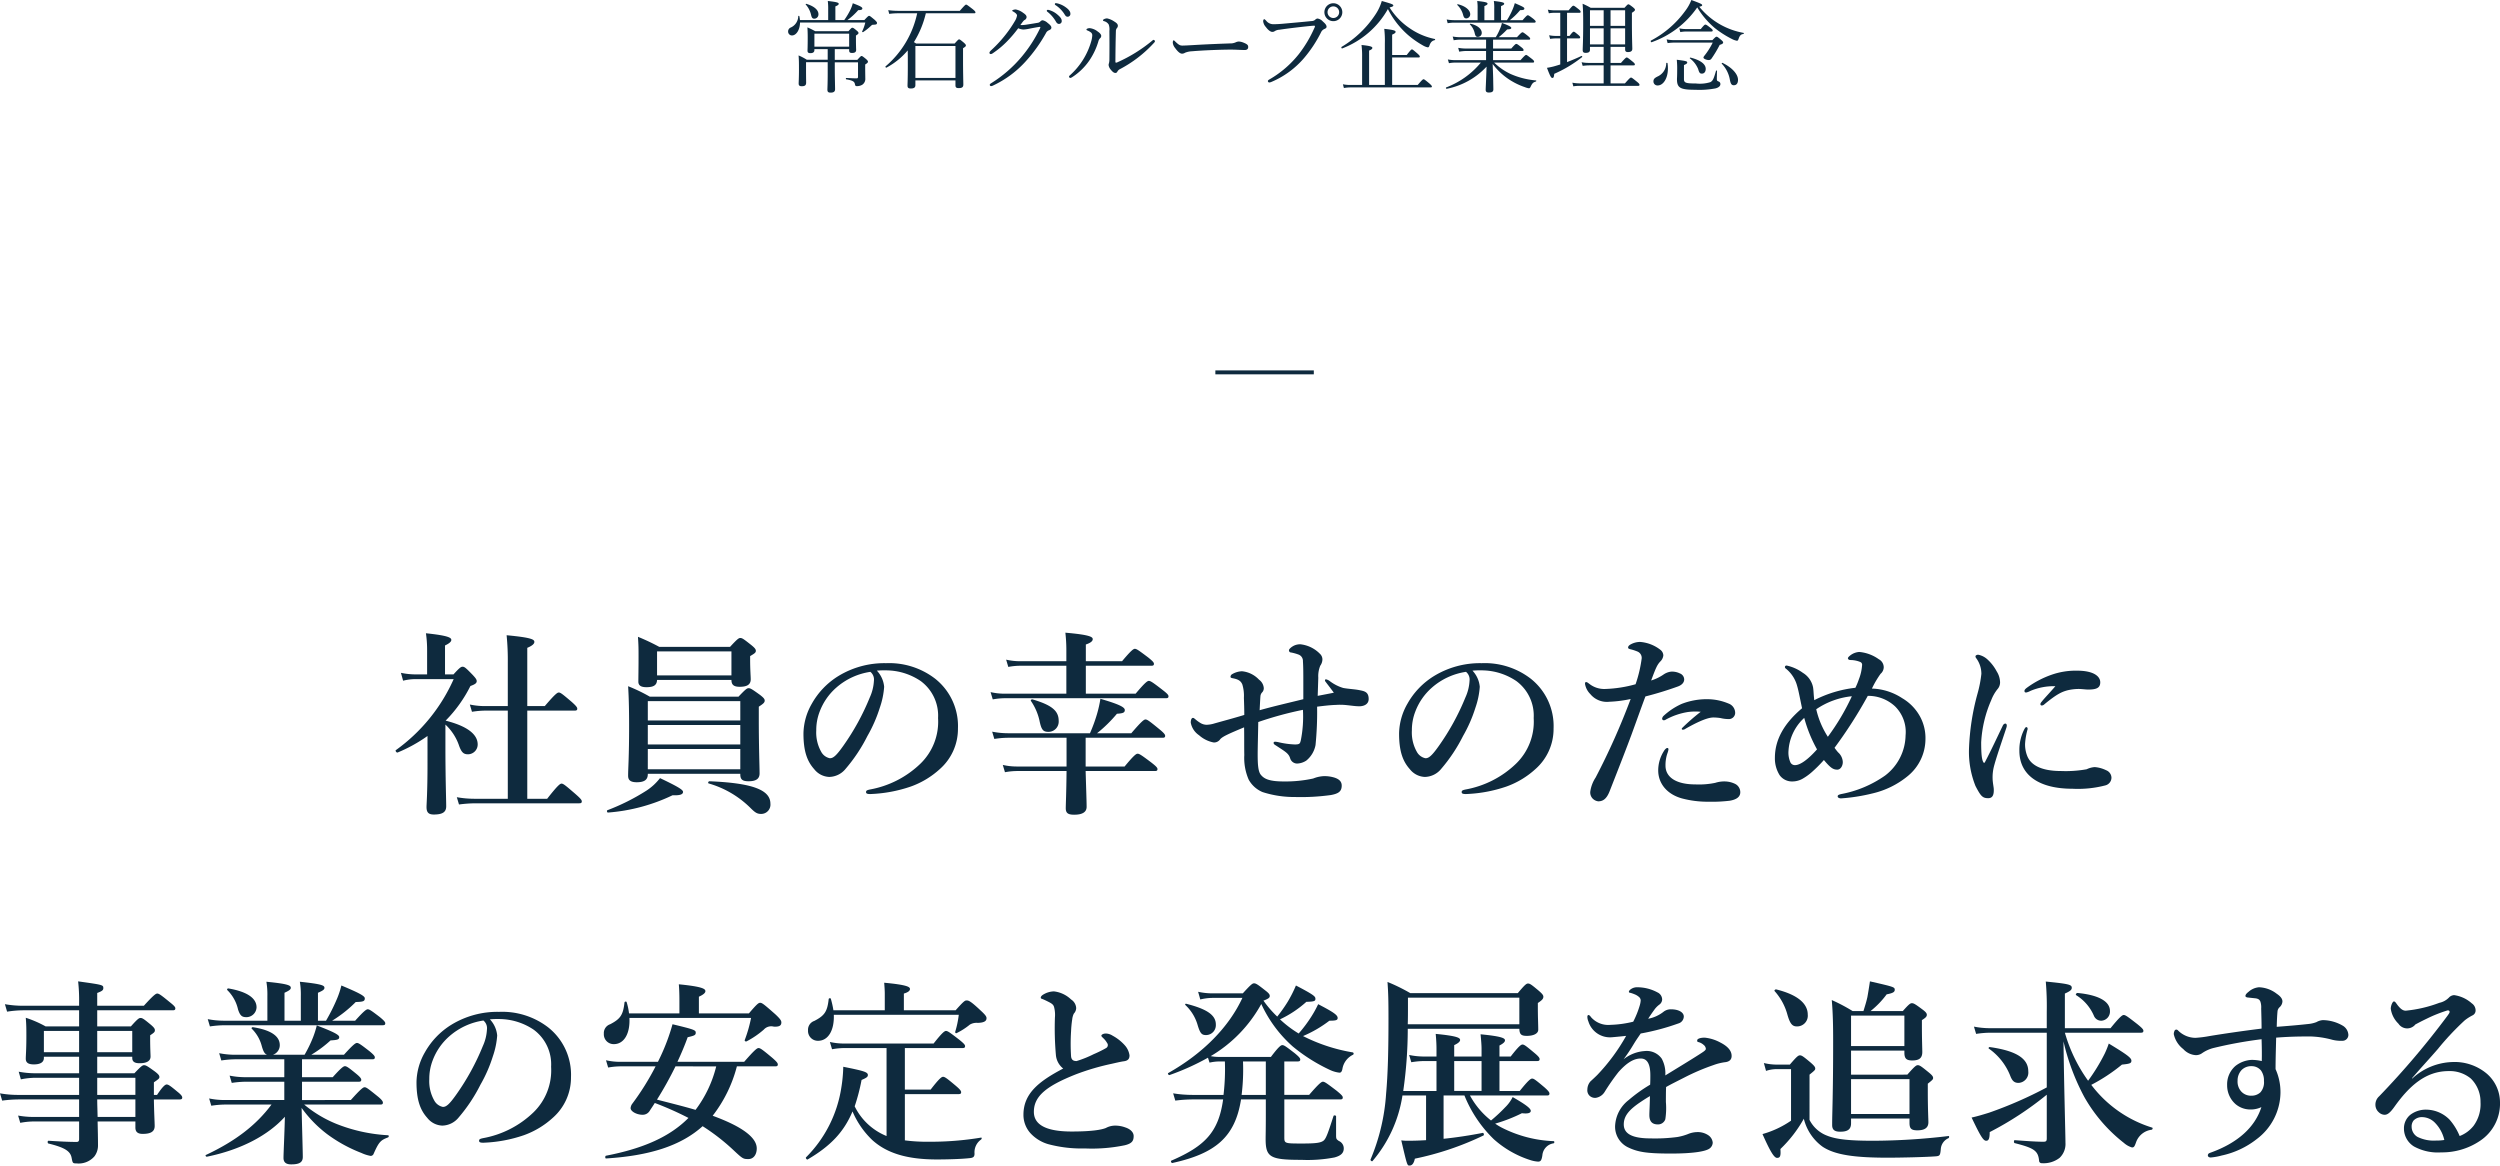 <svg xmlns="http://www.w3.org/2000/svg" viewBox="0 0 406.488 189.514"><defs><style>.cls-1{fill:#0e2a3e;}</style></defs><g id="レイヤー_2" data-name="レイヤー 2"><g id="レイヤー_1-2" data-name="レイヤー 1"><path class="cls-1" d="M130.081,3.666c-.032,1.296-.672,2.097-1.297,2.097a.622.622,0,0,1-.64-.64.686.686,0,0,1,.448-.656A2.058,2.058,0,0,0,129.793,2.625c0-.064.16-.064.176,0a4.763,4.763,0,0,1,.096.64h4.594V1.553a10.259,10.259,0,0,0-.064-1.393c1.585.176,1.777.288,1.777.464,0,.128-.112.24-.544.416v2.225h1.441a12.204,12.204,0,0,0,.944-1.553,6.093,6.093,0,0,0,.448-1.184c1.201.448,1.553.64,1.553.848,0,.192-.192.272-.672.272a10.262,10.262,0,0,1-1.761,1.617h2.753c.592-.624.672-.688.784-.688s.192.064.912.656c.304.304.368.384.368.496,0,.224-.16.288-.576.288-.224,0-.272.064-.464.24a8.739,8.739,0,0,1-1.216.96c-.064.048-.192-.032-.16-.112a6.835,6.835,0,0,0,.512-1.44Zm5.65,6.066h3.665c.512-.561.592-.625.688-.625.112,0,.208.064.736.496.24.224.304.32.304.433,0,.112-.08.224-.448.448v.544c0,.784.016,1.28.016,1.697a1.134,1.134,0,0,1-.496,1.056,1.65,1.65,0,0,1-.896.224c-.176,0-.24-.064-.288-.288-.064-.4-.256-.624-1.409-.816-.096-.016-.096-.224,0-.224.752.032,1.217.064,1.665.064.176,0,.24-.064.24-.256v-2.353h-3.777v.785c0,1.648.048,3.137.048,3.585,0,.416-.256.56-.736.56-.384,0-.512-.144-.512-.48,0-.224.048-1.088.048-2.625V10.116h-3.521v1.217c0,1.28.016,1.777.016,2.113,0,.416-.208.576-.704.576-.384,0-.512-.144-.512-.432,0-.272.048-.928.048-2.193,0-1.072,0-1.681-.064-2.385a8.653,8.653,0,0,1,1.344.704H134.579V7.987h-2.161v.144c0,.352-.224.512-.656.512-.352,0-.464-.144-.464-.4,0-.224.032-.592.032-2.145,0-.704-.016-1.056-.048-1.648a13.342,13.342,0,0,1,1.265.624h5.41c.448-.512.528-.56.624-.56.128,0,.224.048.704.448.24.208.304.304.304.4,0,.112-.08.208-.416.416v.512c0,1.185.032,1.681.032,1.825,0,.352-.224.496-.656.496-.384,0-.48-.128-.48-.448V7.987h-2.337Zm-3.874-7.395a3.803,3.803,0,0,0-.848-1.601c-.048-.048.032-.128.096-.112,1.329.4,1.969,1.024,1.969,1.681a.69.69,0,0,1-.656.736C132.082,3.041,131.97,2.865,131.858,2.337Zm6.211,3.137h-5.65V7.587h5.65Z"/><path class="cls-1" d="M148.839,13.846c0,.384-.24.544-.736.544-.4,0-.544-.128-.544-.464,0-.336.048-1.008.048-3.233,0-1.089,0-1.841-.016-2.497a11.735,11.735,0,0,1-3.457,2.801c-.096.048-.224-.144-.144-.208a15.541,15.541,0,0,0,5.138-8.627h-3.169a10.313,10.313,0,0,0-1.376.096l-.16-.608a11.013,11.013,0,0,0,1.537.112H156.058C156.874.832,156.986.752,157.082.752c.112,0,.224.08,1.056.721.4.32.464.448.464.544s-.048.144-.208.144h-7.859a15.623,15.623,0,0,1-1.937,4.69,3.116,3.116,0,0,1,.352.224h6.275c.544-.608.624-.672.72-.672.112,0,.208.064.784.544.256.24.32.336.32.432,0,.144-.08.224-.464.464v1.504c0,2.673.048,4.001.048,4.402,0,.416-.208.576-.752.576-.4,0-.528-.128-.528-.464v-.784h-6.515Zm6.515-6.371h-6.515v5.202h6.515Z"/><path class="cls-1" d="M163.7,6.771a14.517,14.517,0,0,1-2.305,1.905.538.538,0,0,1-.304.112.198.198,0,0,1-.208-.224c0-.112.144-.272.368-.48a20.342,20.342,0,0,0,2.305-2.513A18.995,18.995,0,0,0,164.996,3.457a2.549,2.549,0,0,0,.368-.928c0-.176-.16-.384-.576-.624-.112-.064-.208-.096-.208-.176s.288-.192.576-.192a2.963,2.963,0,0,1,1.217.56c.384.256.544.448.544.688a.553.553,0,0,1-.32.464c-.16.096-.24.208-.688.816a.907.907,0,0,0,.208.016,6.084,6.084,0,0,0,.912-.096c.72-.112,1.217-.192,1.761-.288a.696.696,0,0,0,.368-.208.522.522,0,0,1,.368-.192,1.679,1.679,0,0,1,.816.432c.368.288.608.512.608.768,0,.208-.16.32-.368.416a.895.895,0,0,0-.512.464,24.623,24.623,0,0,1-3.233,4.53,16.692,16.692,0,0,1-5.41,4.018.777.777,0,0,1-.304.08.222.222,0,0,1-.192-.208c0-.096.064-.16.208-.256a20.769,20.769,0,0,0,4.962-4.29,22.24,22.24,0,0,0,3.025-4.69.491.491,0,0,0,.032-.128.073.073,0,0,0-.08-.064c-.24.016-1.12.176-1.745.304a5.735,5.735,0,0,1-.944.128,2.341,2.341,0,0,1-.832-.208A20.058,20.058,0,0,1,163.7,6.771Zm6.931-5.122a3.602,3.602,0,0,1,1.393.8c.384.336.608.625.608.96a.446.446,0,0,1-.448.48q-.312,0-.528-.433a5.549,5.549,0,0,0-1.344-1.537.247.247,0,0,1-.112-.16.165.165,0,0,1,.176-.16A.907.907,0,0,1,170.631,1.648ZM172.023.576a3.779,3.779,0,0,1,1.281.624c.384.272.736.641.736,1.009a.455.455,0,0,1-.432.512c-.208,0-.336-.08-.512-.384A4.885,4.885,0,0,0,171.623.832.192.192,0,0,1,171.511.672a.16.16,0,0,1,.16-.16A2.067,2.067,0,0,1,172.023.576Z"/><path class="cls-1" d="M177.389,5.282a2.208,2.208,0,0,0-.608-.336c-.08-.032-.128-.08-.128-.144,0-.128.288-.224.528-.224a2.517,2.517,0,0,1,1.297.544c.336.224.576.48.576.72a.523.523,0,0,1-.208.4,1.161,1.161,0,0,0-.272.544,11.185,11.185,0,0,1-1.489,3.105,9.865,9.865,0,0,1-2.785,2.673.721.721,0,0,1-.288.112.238.238,0,0,1-.192-.208c0-.08.032-.128.16-.24a11.665,11.665,0,0,0,3.441-5.49,4.082,4.082,0,0,0,.176-.977A.587.587,0,0,0,177.389,5.282Zm3.745-1.809c.4.24.624.432.624.72a.574.574,0,0,1-.176.4.826.826,0,0,0-.144.496c-.048,1.665-.064,3.105-.08,4.914,0,.128.048.192.08.192a.714.714,0,0,0,.272-.08,24.398,24.398,0,0,0,5.602-3.473c.112-.096.176-.16.272-.16a.274.274,0,0,1,.208.224.382.382,0,0,1-.112.208,20.175,20.175,0,0,1-5.666,4.37.912.912,0,0,0-.32.336c-.096.176-.176.24-.336.24-.224,0-.432-.144-.72-.497a1.425,1.425,0,0,1-.384-.784.888.888,0,0,1,.048-.272,2.21,2.21,0,0,0,.08-.608c.016-1.457.016-3.057,0-4.674a2.338,2.338,0,0,0-.112-1.041,1.253,1.253,0,0,0-.768-.544c-.096-.032-.16-.064-.16-.144,0-.16.4-.304.672-.304A3.2,3.2,0,0,1,181.135,3.473Z"/><path class="cls-1" d="M192.179,8.724c-.32,0-.704-.353-1.12-.929a1.63,1.63,0,0,1-.368-.832c0-.208.032-.4.144-.4.08,0,.144.08.256.192.56.544.784.656,1.152.656.336,0,.944-.032,2.033-.096,2.177-.128,4.338-.208,5.698-.256a2.088,2.088,0,0,0,.976-.192,1.193,1.193,0,0,1,.496-.112,2.134,2.134,0,0,1,.656.144c.752.288.848.464.848.752,0,.32-.208.48-.56.48-.608,0-1.473-.064-2.257-.064-1.425,0-4.258.096-6.355.272a3.359,3.359,0,0,0-1.104.24A.831.831,0,0,1,192.179,8.724Z"/><path class="cls-1" d="M206.153,13.189c0-.112.096-.192.272-.288a16.8,16.8,0,0,0,4.754-4.098A19.993,19.993,0,0,0,213.677,4.626a.917.917,0,0,0,.128-.368c0-.064-.064-.08-.16-.08-.08,0-.272.016-.64.048-1.585.16-3.729.416-4.978.608a1.57,1.57,0,0,0-.752.224.645.645,0,0,1-.416.128c-.256,0-.656-.272-1.041-.8a1.642,1.642,0,0,1-.432-.913c0-.272.112-.352.176-.352.08,0,.192.128.32.256a1.459,1.459,0,0,0,1.152.56c.384,0,.784-.016,1.393-.064,1.617-.144,3.249-.288,4.818-.448a.95.95,0,0,0,.576-.192.692.692,0,0,1,.384-.224,1.451,1.451,0,0,1,.88.48c.384.336.608.592.608.864,0,.192-.176.288-.368.368a1.062,1.062,0,0,0-.528.528,20.734,20.734,0,0,1-2.753,4.178,14.298,14.298,0,0,1-5.314,3.89,1.058,1.058,0,0,1-.352.096A.241.241,0,0,1,206.153,13.189Zm12.101-11.204A1.457,1.457,0,1,1,216.798.528,1.462,1.462,0,0,1,218.254,1.985Zm-2.401,0a.944.944,0,1,0,.944-.945A.936.936,0,0,0,215.853,1.985Z"/><path class="cls-1" d="M229.234,4.61a10.942,10.942,0,0,0,4.066,1.729c.08.016.048.176-.032.192-.464.112-.688.384-.864.929-.064.176-.144.24-.256.24a2.391,2.391,0,0,1-.656-.24,14.932,14.932,0,0,1-2.689-1.889,14.14,14.14,0,0,1-3.137-4.098,14.458,14.458,0,0,1-7.427,6.402c-.112.048-.192-.208-.096-.256a16.992,16.992,0,0,0,5.522-5.298A7.896,7.896,0,0,0,224.672.16c1.649.464,1.873.56,1.873.736,0,.128-.128.192-.608.32A11.345,11.345,0,0,0,229.234,4.61Zm1.281,9.204c.736-.864.848-.928.944-.928.112,0,.208.064.96.688.32.288.4.4.4.496,0,.096-.064.144-.208.144h-12.981a6.627,6.627,0,0,0-1.12.096l-.16-.608a5.965,5.965,0,0,0,1.265.112h1.857V9.3a14.274,14.274,0,0,0-.096-1.985c1.585.16,1.761.304,1.761.48,0,.128-.112.256-.528.432v5.586h2.561V7.091a17.378,17.378,0,0,0-.096-2.401c1.649.176,1.841.304,1.841.496,0,.144-.128.256-.56.448v3.313h2.369c.64-.832.752-.912.848-.912.112,0,.208.08.896.672.304.272.384.384.384.48,0,.112-.048.16-.208.16h-4.29v4.466Z"/><path class="cls-1" d="M242.94,10.18a9.835,9.835,0,0,0,2.689,1.856,12.833,12.833,0,0,0,4.114,1.041c.08,0,.064.144-.016.176-.448.144-.576.256-.88.896-.064.128-.144.208-.256.208a3.016,3.016,0,0,1-.672-.192,11.164,11.164,0,0,1-2.945-1.521,10.702,10.702,0,0,1-2.273-2.241c.032.896.064,1.616.08,2.321.016.912.032,1.568.032,1.792,0,.384-.208.528-.752.528-.352,0-.496-.144-.496-.448,0-.24.032-.768.064-1.648.032-.672.048-1.393.08-2.113a12.006,12.006,0,0,1-6.467,3.601c-.112.032-.192-.176-.096-.224a13.503,13.503,0,0,0,5.634-4.033H236.665a5.41,5.41,0,0,0-1.072.096L235.417,9.668a6.735,6.735,0,0,0,1.217.112h4.994V8.291h-3.297a7.649,7.649,0,0,0-1.072.112l-.16-.625a6.868,6.868,0,0,0,1.217.112h3.313V6.451h-4.162a5.615,5.615,0,0,0-1.104.096l-.16-.608a7.082,7.082,0,0,0,1.233.112h5.762A8.674,8.674,0,0,0,243.9,4.674a4.288,4.288,0,0,0,.304-.944c1.072.4,1.521.624,1.521.8,0,.16-.112.224-.672.256a12.319,12.319,0,0,1-1.376,1.265h2.977c.672-.736.8-.8.896-.8s.224.064.88.592c.304.256.368.352.368.448,0,.112-.048.16-.208.16h-5.826V7.891h2.961c.608-.688.72-.752.816-.752.112,0,.224.064.848.561.272.208.336.336.336.432,0,.112-.048.16-.208.16h-4.754V9.78h4.466c.688-.768.816-.848.912-.848.096,0,.208.08.912.624.304.24.384.352.384.464,0,.112-.064.16-.208.16Zm2.081-6.899a11.25,11.25,0,0,0,.912-1.729A7.664,7.664,0,0,0,246.301.512c1.217.528,1.553.688,1.553.864,0,.208-.144.272-.688.272a10.595,10.595,0,0,1-1.681,1.633h2.081c.64-.736.752-.8.848-.8.112,0,.224.064.896.576.304.256.384.352.384.464,0,.096-.064.16-.208.16H236.537a6.091,6.091,0,0,0-1.152.096l-.16-.608a7.562,7.562,0,0,0,1.281.112h3.745V1.424A7.355,7.355,0,0,0,240.186.16c1.505.16,1.681.272,1.681.448,0,.112-.096.208-.512.384V3.281h1.601V1.424a7.369,7.369,0,0,0-.064-1.264c1.505.176,1.681.272,1.681.448,0,.112-.08.208-.512.384V3.281Zm-7.107-.784a3.449,3.449,0,0,0-.96-1.681c-.048-.048.016-.144.08-.128,1.233.288,2.017.96,2.017,1.633a.668.668,0,0,1-.624.672C238.154,2.993,238.026,2.865,237.914,2.497Zm1.873,2.929a2.952,2.952,0,0,0-.784-1.457c-.048-.048.032-.128.096-.112,1.12.256,1.825.833,1.825,1.473a.64.64,0,0,1-.64.672C240.01,6.002,239.898,5.874,239.786,5.426Z"/><path class="cls-1" d="M254.794,10.1c.816-.32,1.617-.656,2.321-.993.08-.048.208.112.128.176a20.489,20.489,0,0,1-4.53,2.721c-.048.528-.112.672-.304.672-.192,0-.352-.24-.88-1.648a10.927,10.927,0,0,0,1.089-.224c.352-.096.704-.208,1.072-.32V6.242h-.704a7.775,7.775,0,0,0-.944.08l-.16-.592a5.46,5.46,0,0,0,1.088.112h.72V2.081h-.88a5.35,5.35,0,0,0-.976.08l-.16-.592a5.498,5.498,0,0,0,1.105.112h2.273c.56-.688.672-.752.768-.752.112,0,.224.064.848.56.256.208.336.32.336.432,0,.096-.048.16-.208.16h-2.001V5.842h.4c.464-.608.592-.688.688-.688s.208.08.752.528c.208.176.288.288.288.384,0,.128-.048.176-.208.176h-1.921ZM258.523,8.083c0,.368-.224.512-.704.512-.352,0-.48-.128-.48-.464,0-.384.08-1.521.08-4.338,0-1.537-.016-2.081-.096-3.186a12.65,12.65,0,0,1,1.312.656h5.506c.448-.496.528-.56.624-.56.112,0,.208.064.752.48.256.224.32.304.32.4,0,.144-.096.24-.496.496V3.585c0,2.609.064,3.954.064,4.354,0,.352-.224.528-.704.528-.336,0-.464-.128-.464-.448v-.4h-2.369V10.228h1.697c.72-.816.832-.88.928-.88.112,0,.224.064.944.656.32.256.384.368.384.464,0,.112-.048.16-.208.16h-3.745v2.929h2.337c.768-.864.88-.944.992-.944s.224.08.976.688c.336.272.4.384.4.48,0,.112-.048.176-.208.176h-9.46a6.47,6.47,0,0,0-1.089.08l-.16-.592a6.609,6.609,0,0,0,1.217.112h3.874v-2.929h-2.353a8.487,8.487,0,0,0-1.057.08l-.176-.592a5.487,5.487,0,0,0,1.2.112h2.385V7.619h-2.225Zm0-6.418V4.209h2.225V1.665Zm2.225,5.554V4.61h-2.225V7.219Zm3.489-5.554h-2.369V4.209h2.369Zm0,2.945h-2.369V7.219h2.369Z"/><path class="cls-1" d="M279.678,3.969A12.06,12.06,0,0,0,283.488,5.346c.08.016.064.16-.016.176-.416.064-.592.224-.8.833-.064.192-.144.272-.256.272a2.835,2.835,0,0,1-.848-.304,15.821,15.821,0,0,1-2.785-1.792A13.42,13.42,0,0,1,275.965,1.2a15.134,15.134,0,0,1-7.427,5.667c-.112.032-.192-.224-.096-.272a16.154,16.154,0,0,0,5.554-4.802A7.128,7.128,0,0,0,275.005,0c1.473.544,1.761.672,1.761.848,0,.112-.144.192-.48.24A12.007,12.007,0,0,0,279.678,3.969ZM268.842,13.237c0-.368.16-.544.672-.8a2.381,2.381,0,0,0,1.409-2.161c.016-.08.192-.08.208,0a5.584,5.584,0,0,1,.064.849c0,1.617-.752,2.769-1.665,2.769A.648.648,0,0,1,268.842,13.237Zm9.588-6.707c.464-.496.576-.56.672-.56.112,0,.224.064.768.528.256.224.304.32.304.416,0,.144-.128.256-.56.384a18.162,18.162,0,0,1-1.329,2.225.516.516,0,0,1-.448.24c-.368,0-.864-.208-.864-.4a.601.601,0,0,1,.144-.288,11.42,11.42,0,0,0,1.361-2.145H272.444a7.583,7.583,0,0,0-1.297.08l-.16-.608a6.633,6.633,0,0,0,1.425.128ZM273.804,12.853c0,.592.24.72,1.937.72a5.804,5.804,0,0,0,2.337-.208c.432-.208.576-.592.944-1.873.016-.064.16-.016.16.048-.016.416-.032.96-.032,1.249,0,.304.016.352.336.48a.426.426,0,0,1,.24.417c0,.304-.288.56-.8.688a14.06,14.06,0,0,1-3.281.224c-2.433,0-2.977-.304-2.977-1.712,0-.224.032-.48.032-1.441a14.333,14.333,0,0,0-.064-1.729c1.553.192,1.697.256,1.697.448,0,.128-.08.224-.528.416Zm-.752-8.243a4.863,4.863,0,0,0,1.152.112h2.337c.528-.656.64-.72.752-.72.112,0,.24.064.848.544.256.208.336.304.336.416,0,.096-.048.16-.208.16h-4.05a5.93,5.93,0,0,0-1.008.096Zm3.057,6.61a4.112,4.112,0,0,0-1.344-1.729c-.048-.032.032-.144.096-.128,1.713.432,2.481,1.104,2.481,1.841,0,.464-.24.768-.624.768C276.413,11.973,276.285,11.845,276.109,11.22Zm5.154,1.713a4.977,4.977,0,0,0-1.312-2.577c-.048-.064.064-.16.128-.128,1.569.768,2.513,1.841,2.513,2.753,0,.512-.208.88-.688.88C281.551,13.861,281.391,13.637,281.263,12.933Z"/><path class="cls-1" d="M213.619,60.865H197.613v-.64h16.006Z"/><path class="cls-1" d="M69.51,119.669a24.603,24.603,0,0,1-4.864,2.688c-.16.064-.416-.288-.288-.384a28.385,28.385,0,0,0,9.407-11.551H67.558a8.262,8.262,0,0,0-2.016.256l-.352-1.28a11.523,11.523,0,0,0,2.368.256h1.888v-3.904a18.484,18.484,0,0,0-.192-2.784c3.712.384,4.128.736,4.128,1.088,0,.288-.352.576-1.024.896v4.704h1.376c.96-1.056,1.216-1.248,1.472-1.248.32,0,.544.192,1.632,1.312.48.512.672.768.672,1.024,0,.32-.224.512-1.024.8a21.848,21.848,0,0,1-4.032,5.632c3.424.864,5.216,2.176,5.216,3.872a1.598,1.598,0,0,1-1.568,1.6c-.736,0-1.056-.32-1.44-1.344a8.338,8.338,0,0,0-2.24-3.488v3.648c0,4.928.128,8.639.128,9.631,0,.896-.512,1.344-2.016,1.344-.864,0-1.184-.352-1.184-1.216,0-.512.16-2.368.16-7.04ZM85.733,129.877h3.232c1.728-2.208,2.112-2.464,2.336-2.464.288,0,.608.256,2.272,1.696.768.672,1.024.96,1.024,1.184,0,.224-.096.32-.416.32H77.286a21.553,21.553,0,0,0-2.656.192l-.352-1.184a16.366,16.366,0,0,0,2.848.256h5.44V115.542H78.885a14.296,14.296,0,0,0-2.144.192l-.352-1.184a11.522,11.522,0,0,0,2.368.256h3.808v-6.975a40.76,40.76,0,0,0-.192-4.544c4.128.384,4.512.704,4.512,1.088q0,.48-1.152.96v9.471h2.848c1.664-1.952,2.048-2.208,2.272-2.208.288,0,.608.256,2.112,1.536.64.576.896.864.896,1.088,0,.224-.096.32-.416.32H85.733Z"/><path class="cls-1" d="M109.362,129.301a29.351,29.351,0,0,1-10.495,2.816c-.16.032-.256-.32-.096-.384a34.717,34.717,0,0,0,6.368-3.2,8.981,8.981,0,0,0,2.176-2.016c2.88,1.376,3.744,1.888,3.744,2.24S110.706,129.365,109.362,129.301Zm-4.032-3.424c0,.896-.544,1.312-1.792,1.312-.992,0-1.408-.32-1.408-1.056,0-1.28.16-2.976.16-8.159,0-2.016-.032-4.352-.16-6.399a27.21,27.21,0,0,1,3.52,1.696h14.431c1.12-1.184,1.376-1.376,1.632-1.376.32,0,.608.192,1.856,1.088.576.448.768.672.768.928,0,.32-.224.512-.96.992V116.918c0,4.511.128,7.807.128,8.831,0,.864-.544,1.28-1.792,1.28-.992,0-1.344-.288-1.344-1.12V125.813H105.331Zm1.504-15.327c-.032.896-.608,1.184-1.728,1.184-.736,0-1.312-.192-1.312-.896,0-.64.032-2.016.032-3.936,0-1.408,0-1.952-.096-3.36a34.812,34.812,0,0,1,3.456,1.632h11.519c1.152-1.248,1.408-1.44,1.664-1.44.32,0,.576.192,1.792,1.152.544.448.736.672.736.928,0,.288-.16.416-.928.864v.608c0,1.536.096,2.72.096,3.167,0,.864-.608,1.216-1.792,1.216-.96,0-1.344-.32-1.344-1.12Zm13.535,3.456H105.331v3.136h15.039Zm-15.039,7.04h15.039v-3.168H105.331Zm0,4.032h15.039v-3.296H105.331Zm13.599-19.167h-12.095v3.904h12.095Zm4.832,26.43c-.64,0-.96-.192-1.76-.992a15.858,15.858,0,0,0-6.783-3.968c-.16-.064-.032-.352.128-.352,7.104.288,9.919,1.44,9.919,3.648A1.509,1.509,0,0,1,123.761,132.341Z"/><path class="cls-1" d="M143.759,111.67a13.042,13.042,0,0,1-.704,3.392,22.982,22.982,0,0,1-2.016,4.607,26.295,26.295,0,0,1-3.552,5.344,3.514,3.514,0,0,1-2.656,1.312,3.247,3.247,0,0,1-2.432-1.248c-1.152-1.28-1.76-2.912-1.76-5.824a9.99,9.99,0,0,1,1.376-4.863,12.37,12.37,0,0,1,4.32-4.48,14.338,14.338,0,0,1,7.744-2.08,12.247,12.247,0,0,1,7.935,2.496,9.809,9.809,0,0,1,3.744,8.127,8.693,8.693,0,0,1-2.944,6.591,13.963,13.963,0,0,1-4.736,2.848,22.772,22.772,0,0,1-6.559,1.216c-.48,0-.704-.064-.704-.32,0-.256.192-.32.608-.416a15.878,15.878,0,0,0,8.223-4.192,9.51,9.51,0,0,0,2.88-7.423,6.994,6.994,0,0,0-2.816-6.016,10.095,10.095,0,0,0-5.12-1.728,14.388,14.388,0,0,0-2.016.032A4.395,4.395,0,0,1,143.759,111.67Zm-7.775.128a9.747,9.747,0,0,0-2.72,3.936,8.33,8.33,0,0,0-.544,3.04,6.36,6.36,0,0,0,.8,3.456,2.064,2.064,0,0,0,1.408,1.056c.512,0,.992-.32,2.208-2.048a38.848,38.848,0,0,0,4.288-7.839,7.424,7.424,0,0,0,.672-2.72,1.61,1.61,0,0,0-.576-1.44A10.777,10.777,0,0,0,135.984,111.798Z"/><path class="cls-1" d="M176.552,112.79h8.095c1.536-1.824,1.92-2.08,2.144-2.08.288,0,.672.256,2.24,1.472.704.544.96.8.96,1.024s-.096.32-.416.32h-26.238a11.418,11.418,0,0,0-1.92.192l-.352-1.184a9.954,9.954,0,0,0,2.208.256h10.111v-4.543h-7.583a10.741,10.741,0,0,0-1.856.192l-.352-1.184a9.952,9.952,0,0,0,2.208.256h7.583v-1.824a25.268,25.268,0,0,0-.16-2.816c4.064.352,4.448.704,4.448,1.056,0,.32-.352.608-1.12.864v2.72h5.888c1.472-1.76,1.856-2.016,2.08-2.016.288,0,.64.256,2.176,1.408.672.544.928.8.928,1.024s-.096.32-.416.32H176.552Zm-.032,11.839H182.856c1.504-1.824,1.888-2.08,2.112-2.08.288,0,.672.256,2.24,1.44.736.576.992.832.992,1.056,0,.224-.096.32-.416.32H176.52c.064,2.4.16,4.863.16,5.823,0,.864-.704,1.28-2.016,1.28-.96,0-1.376-.224-1.376-1.056,0-.608.096-2.496.128-6.047h-8.095a11.417,11.417,0,0,0-1.92.192l-.352-1.184a9.956,9.956,0,0,0,2.208.256h8.159v-4.672h-9.599a14.298,14.298,0,0,0-2.144.192l-.352-1.184a13.278,13.278,0,0,0,2.56.256h13.343a25.175,25.175,0,0,0,1.12-3.04,18.953,18.953,0,0,0,.576-2.56c2.944.864,3.968,1.344,3.968,1.824,0,.416-.256.544-1.28.608a22.508,22.508,0,0,1-3.232,3.168h5.568c1.696-1.984,2.08-2.24,2.304-2.24.288,0,.64.256,2.24,1.568.704.576.96.864.96,1.088,0,.224-.096.32-.416.32h-12.511Zm-6.047-5.632c-.896,0-1.152-.352-1.472-1.888a9.123,9.123,0,0,0-1.376-3.136c-.096-.128.096-.288.256-.256,3.136.928,4.256,1.856,4.256,3.488A1.667,1.667,0,0,1,170.473,118.998Z"/><path class="cls-1" d="M216.171,110.71a6.805,6.805,0,0,0,2.24,1.152c.864.16,1.824.192,2.624.352.768.16,1.504.256,1.504,1.44,0,.896-.832,1.184-1.504,1.184-.608,0-1.216-.096-2.112-.192a9.726,9.726,0,0,0-1.664-.032c-1.056.032-2.048.16-3.104.288a53.984,53.984,0,0,1-.256,6.24,4.275,4.275,0,0,1-1.504,2.528,2.913,2.913,0,0,1-1.504.48,1.184,1.184,0,0,1-1.12-.864c-.256-.8-.768-1.056-2.272-2.048-.256-.16-.416-.256-.416-.448,0-.16.128-.192.288-.192a4.357,4.357,0,0,1,.576.096,13.519,13.519,0,0,0,2.592.352c.8,0,.832-.16.96-.64a19.565,19.565,0,0,0,.352-4.991,57.426,57.426,0,0,0-7.263,1.983c-.032,1.952-.096,4.192-.096,5.216,0,1.6.064,2.816.512,3.36.544.672,1.376,1.088,3.776,1.088a21.047,21.047,0,0,0,4.736-.48,5.323,5.323,0,0,1,1.696-.384,5.47,5.47,0,0,1,1.824.256c.64.224,1.12.576,1.12,1.28,0,.96-.544,1.312-1.76,1.536a35.458,35.458,0,0,1-5.856.32,16.738,16.738,0,0,1-5.248-.8,4.579,4.579,0,0,1-2.272-2.048,8.876,8.876,0,0,1-.704-3.968c-.032-1.6,0-3.04-.032-4.512-2.688,1.12-3.488,1.504-3.872,1.92a1.226,1.226,0,0,1-1.056.544,4.976,4.976,0,0,1-2.4-1.184,3.135,3.135,0,0,1-1.344-2.048c0-.512.16-.768.352-.768.16,0,.224.096.544.352a6.055,6.055,0,0,0,.736.512,2.011,2.011,0,0,0,.96.256,4.698,4.698,0,0,0,1.056-.16c1.568-.448,3.392-.928,5.056-1.44,0-.928-.032-1.888-.064-2.784a6.326,6.326,0,0,0-.256-2.176c-.256-.608-.704-.832-1.472-.992-.384-.064-.448-.128-.448-.256a.507.507,0,0,1,.256-.416,3.47,3.47,0,0,1,1.6-.48,4.365,4.365,0,0,1,2.784,1.376,1.841,1.841,0,0,1,.768,1.344.996.996,0,0,1-.224.672,1.028,1.028,0,0,0-.32.672c-.032.384-.064.992-.128,2.272,2.368-.672,4.8-1.216,7.103-1.792v-2.432c0-1.824,0-2.751-.064-3.744a1.101,1.101,0,0,0-.736-1.088,7.455,7.455,0,0,0-1.312-.352c-.16-.032-.224-.224-.224-.352,0-.128.224-.384.576-.608a2.318,2.318,0,0,1,1.28-.352,5.224,5.224,0,0,1,3.168,1.536,1.26,1.26,0,0,1,.416.96,1.86,1.86,0,0,1-.352.992,4.485,4.485,0,0,0-.32,1.952c-.032,1.088-.064,2.016-.096,2.944.992-.192,2.016-.384,2.624-.512-.224-.32-.864-1.152-1.184-1.568-.192-.256-.256-.32-.256-.416,0-.128.064-.192.16-.192A1.527,1.527,0,0,1,216.171,110.71Z"/><path class="cls-1" d="M240.604,111.67a13.043,13.043,0,0,1-.704,3.392,22.982,22.982,0,0,1-2.016,4.607,26.295,26.295,0,0,1-3.552,5.344,3.514,3.514,0,0,1-2.656,1.312,3.247,3.247,0,0,1-2.432-1.248c-1.152-1.28-1.76-2.912-1.76-5.824a9.99,9.99,0,0,1,1.376-4.863,12.37,12.37,0,0,1,4.32-4.48,14.338,14.338,0,0,1,7.744-2.08,12.247,12.247,0,0,1,7.935,2.496,9.809,9.809,0,0,1,3.744,8.127,8.693,8.693,0,0,1-2.944,6.591,13.963,13.963,0,0,1-4.736,2.848,22.772,22.772,0,0,1-6.559,1.216c-.48,0-.704-.064-.704-.32,0-.256.192-.32.608-.416a15.878,15.878,0,0,0,8.223-4.192,9.51,9.51,0,0,0,2.88-7.423,6.994,6.994,0,0,0-2.816-6.016,10.095,10.095,0,0,0-5.12-1.728,14.388,14.388,0,0,0-2.016.032A4.395,4.395,0,0,1,240.604,111.67Zm-7.775.128a9.747,9.747,0,0,0-2.72,3.936,8.33,8.33,0,0,0-.544,3.04,6.36,6.36,0,0,0,.8,3.456,2.064,2.064,0,0,0,1.408,1.056c.512,0,.992-.32,2.208-2.048a38.847,38.847,0,0,0,4.288-7.839,7.424,7.424,0,0,0,.672-2.72,1.61,1.61,0,0,0-.576-1.44A10.777,10.777,0,0,0,232.828,111.798Z"/><path class="cls-1" d="M271.698,109.206a2.818,2.818,0,0,1,1.44.288,1.074,1.074,0,0,1,.704.96c0,.48-.32.896-.992,1.152a55.317,55.317,0,0,1-5.312,1.632c-.512,1.344-1.536,4.224-2.24,6.144-.768,2.08-1.888,4.96-3.584,9.279-.48,1.216-1.056,1.632-1.856,1.632a1.543,1.543,0,0,1-.928-.48,1.424,1.424,0,0,1-.352-1.152,5.577,5.577,0,0,1,.864-2.24,112.785,112.785,0,0,0,5.696-12.767,19.84,19.84,0,0,1-3.488.448,3.489,3.489,0,0,1-3.072-1.248,3.037,3.037,0,0,1-.864-1.664c0-.192.064-.288.16-.288.192,0,.32.128.544.288a3.907,3.907,0,0,0,2.624.832,20.477,20.477,0,0,0,4.896-.768,21.245,21.245,0,0,0,.992-4.191,1.111,1.111,0,0,0-.672-1.12,7.394,7.394,0,0,0-1.184-.384c-.224-.064-.352-.128-.352-.256,0-.192.096-.352.448-.544a3.234,3.234,0,0,1,1.504-.384,6.118,6.118,0,0,1,3.296,1.28,1.207,1.207,0,0,1,.48.896,1.58,1.58,0,0,1-.448.96c-.576.576-.8,1.184-1.536,3.136a7.419,7.419,0,0,0,1.952-.928A2.746,2.746,0,0,1,271.698,109.206Zm-.608,13.343a6.018,6.018,0,0,0-.288,1.952c0,1.728,1.504,3.04,4.864,3.04a12.912,12.912,0,0,0,3.232-.256,4.737,4.737,0,0,1,1.664-.224,3.953,3.953,0,0,1,1.6.416,1.508,1.508,0,0,1,.8,1.344c0,.832-.768,1.216-1.728,1.376a24.972,24.972,0,0,1-3.52.16,16.183,16.183,0,0,1-4.256-.544c-2.496-.704-3.84-2.496-3.84-4.544a5.841,5.841,0,0,1,.896-3.104c.16-.288.416-.544.576-.544.16,0,.192.096.192.256A3.697,3.697,0,0,1,271.09,122.549Zm3.392-6.784a11.108,11.108,0,0,0-3.648,1.248.447.447,0,0,1-.288.096.255.255,0,0,1-.288-.288.768.768,0,0,1,.224-.416,10.967,10.967,0,0,1,2.944-1.952,11.198,11.198,0,0,1,4.064-.768,9.005,9.005,0,0,1,3.552.704,1.626,1.626,0,0,1,1.088,1.568,1.026,1.026,0,0,1-1.12.96,5.577,5.577,0,0,1-1.248-.16,7.388,7.388,0,0,0-1.184-.096c-.8,0-2.208.512-4.512,1.824a.723.723,0,0,1-.48.16c-.16,0-.128-.128-.128-.224a32.874,32.874,0,0,1,3.072-2.688A8.894,8.894,0,0,0,274.482,115.766Z"/><path class="cls-1" d="M309.294,113.526a7.773,7.773,0,0,1,2.944,3.072,7.339,7.339,0,0,1,.832,3.616,7.791,7.791,0,0,1-2.816,5.919,14.031,14.031,0,0,1-5.824,2.88,29.469,29.469,0,0,1-5.088.8c-.288,0-.544-.128-.544-.32,0-.224.192-.288.576-.384a18.238,18.238,0,0,0,7.136-3.008,8.375,8.375,0,0,0,3.328-6.527,5.844,5.844,0,0,0-1.76-4.768,6.429,6.429,0,0,0-4.384-1.664,73.881,73.881,0,0,1-5.408,8.447c.16.224.352.48.576.736a2.239,2.239,0,0,1,.768,1.568c0,.672-.384,1.248-.896,1.248-.64,0-1.088-.256-2.176-1.568a22.681,22.681,0,0,1-1.984,1.984,9.092,9.092,0,0,1-1.472,1.056,3.398,3.398,0,0,1-1.728.448,2.463,2.463,0,0,1-2.016-1.024,5.115,5.115,0,0,1-.768-2.816c0-2.976,1.504-5.6,4.416-8.063-.096-.448-.192-.928-.384-1.856-.192-.928-.288-1.344-.448-1.888a5.376,5.376,0,0,0-1.632-2.56c-.224-.192-.32-.224-.32-.384,0-.192.128-.256.288-.256a6.994,6.994,0,0,1,2.624,1.184,3.575,3.575,0,0,1,1.664,2.368c.096.64.064.928.192,2.08a19.28,19.28,0,0,1,6.688-2.016,10.973,10.973,0,0,0,.576-1.408,7.612,7.612,0,0,0,.512-2.272.476.476,0,0,0-.288-.512,4.289,4.289,0,0,0-1.6-.32c-.288,0-.416-.16-.416-.288q0-.144.288-.384a2.624,2.624,0,0,1,1.568-.64,6.43,6.43,0,0,1,3.168,1.184,1.496,1.496,0,0,1,.8,1.312,1.442,1.442,0,0,1-.512,1.056,15.391,15.391,0,0,0-1.408,2.4A9.475,9.475,0,0,1,309.294,113.526Zm-18.495,8.576a3.914,3.914,0,0,0,.288,1.792.8.8,0,0,0,.768.512c.8,0,2.016-.8,3.584-2.56a22.538,22.538,0,0,1-2.08-5.12A7.865,7.865,0,0,0,290.8,122.102Zm6.4-2.304a37.11,37.11,0,0,0,3.904-6.591,12.513,12.513,0,0,0-5.792,2.112A13.961,13.961,0,0,0,297.199,119.797Z"/><path class="cls-1" d="M324.179,124.725a7.138,7.138,0,0,0-.192,1.792c0,.672.192,1.504.192,1.824.032.896-.192,1.44-.896,1.44-.928,0-1.216-.32-2.08-1.984a14.968,14.968,0,0,1-1.056-5.983,38.729,38.729,0,0,1,1.376-8.991,19.464,19.464,0,0,0,.64-3.264,4.266,4.266,0,0,0-.832-2.528.487.487,0,0,1-.128-.32c0-.096.16-.256.448-.256a3.085,3.085,0,0,1,1.536.8,7.099,7.099,0,0,1,1.472,1.92,3.468,3.468,0,0,1,.544,1.76,1.677,1.677,0,0,1-.448,1.152,6.789,6.789,0,0,0-.992,1.76,19.58,19.58,0,0,0-1.632,6.848c0,1.92.096,2.784.352,3.232a.133.133,0,0,0,.256,0c.992-1.888,1.984-4.032,2.88-5.888.128-.288.288-.384.448-.384.16,0,.32.192.16.672C325.395,120.854,324.531,123.317,324.179,124.725Zm5.088-3.776a5.09,5.09,0,0,0,.384,2.048c.544,1.28,2.048,2.368,5.472,2.368a19.209,19.209,0,0,0,4.16-.288,3.622,3.622,0,0,1,1.312-.352,5.159,5.159,0,0,1,1.856.512,1.343,1.343,0,0,1,.864,1.216,1.314,1.314,0,0,1-.992,1.248,17.62,17.62,0,0,1-5.376.544c-5.44,0-8.607-2.24-8.607-6.176a7.343,7.343,0,0,1,.8-3.488c.16-.288.224-.352.352-.352.128,0,.192.128.192.32A11.071,11.071,0,0,0,329.266,120.949Zm.864-8.607a2.65,2.65,0,0,1-.672.256c-.256,0-.288-.096-.288-.288q0-.192.384-.48a15.3,15.3,0,0,1,4-2.112,11.923,11.923,0,0,1,4.128-.672c2.912,0,3.808,1.024,3.808,1.888,0,.896-.576,1.184-1.952,1.184-.416,0-1.088-.096-1.504-.096a8.038,8.038,0,0,0-1.888.224c-.928.256-1.728.608-3.744,2.272a.62.62,0,0,1-.416.192.202.202,0,0,1-.224-.224c0-.096.032-.192.224-.416.512-.64,1.216-1.344,2.208-2.496A9.689,9.689,0,0,0,330.13,112.342Z"/><path class="cls-1" d="M15.871,182.346c.032,1.439.064,2.751.064,3.872a2.927,2.927,0,0,1-.576,1.792,3.384,3.384,0,0,1-2.944,1.152c-.576,0-.608-.032-.768-.896-.192-1.056-1.024-1.664-3.776-2.336-.16-.032-.16-.448,0-.448,1.568.096,3.2.192,4.576.192.32,0,.416-.16.416-.48v-2.848H5.472a11.679,11.679,0,0,0-2.176.224l-.352-1.184a14.305,14.305,0,0,0,2.432.224H12.863v-2.848H3.008a21.554,21.554,0,0,0-2.656.192L0,177.771a16.407,16.407,0,0,0,2.848.256H12.863v-2.784H5.824a11.872,11.872,0,0,0-2.432.256l-.352-1.248a14.203,14.203,0,0,0,2.656.256H12.863v-2.688H7.136v.192c0,.704-.576,1.056-1.632,1.056-.896,0-1.312-.288-1.312-.928,0-.512.096-1.472.096-3.647,0-1.12,0-1.856-.096-3.008a17.972,17.972,0,0,1,3.232,1.408H12.863v-2.624H3.872a17.842,17.842,0,0,0-2.72.224l-.352-1.216a16.745,16.745,0,0,0,2.88.256H12.863v-.544a27.313,27.313,0,0,0-.16-3.424c4.096.576,4.096.576,4.096,1.12,0,.32-.224.48-.992.768v2.08h7.583c1.568-1.728,1.952-1.984,2.176-1.984.288,0,.64.256,2.048,1.408.64.512.896.768.896.992s-.096.32-.416.32H15.807v2.624h5.472c1.056-1.184,1.312-1.376,1.568-1.376.32,0,.576.192,1.664,1.088.48.416.672.64.672.896,0,.288-.096.384-.768.832v.576c0,1.504.064,2.56.064,2.88,0,.736-.64,1.088-1.792,1.088-.8,0-1.184-.256-1.184-.864v-.192H15.807v2.688h6.047c1.056-1.12,1.312-1.312,1.568-1.312.32,0,.608.192,1.76,1.024.544.416.736.64.736.896,0,.224-.096.32-.896.864v2.048h.512c.96-1.44,1.344-1.696,1.568-1.696.288,0,.64.256,1.792,1.216.48.384.736.672.736.896,0,.224-.096.32-.416.32H25.022c.032,2.208.128,3.744.128,4.32,0,.928-.672,1.28-1.952,1.28-.8,0-1.184-.32-1.184-1.024v-.992ZM12.863,167.627H7.136V171.083H12.863Zm8.639,3.456V167.627H15.807V171.083Zm.512,6.943v-2.784H15.807v2.784Zm0,3.583v-2.848H15.807c0,.736.032,1.504.064,2.848Z"/><path class="cls-1" d="M49.458,179.594a19.672,19.672,0,0,0,5.216,3.136,26.59,26.59,0,0,0,8.415,1.856c.16,0,.16.288,0,.352-1.184.448-1.472.704-2.336,2.656a.523.523,0,0,1-.48.352,6.07,6.07,0,0,1-1.504-.479,23.582,23.582,0,0,1-5.632-3.104,19.828,19.828,0,0,1-4.096-4.224c.096,4.096.192,7.104.192,7.967,0,.864-.512,1.216-1.888,1.216-.864,0-1.248-.352-1.248-1.056,0-.768.16-3.872.224-6.688-2.72,3.008-7.072,5.344-12.671,6.496-.16.032-.32-.224-.16-.288,4.768-2.24,8.159-4.832,10.655-8.191H36.595a15.475,15.475,0,0,0-2.24.192l-.352-1.184a12.353,12.353,0,0,0,2.464.256H46.226v-2.976H39.955a15.878,15.878,0,0,0-2.272.192l-.352-1.184a12.976,12.976,0,0,0,2.528.256H46.226v-2.912H38.291a16.288,16.288,0,0,0-2.304.192l-.352-1.184a13.278,13.278,0,0,0,2.56.256H43.443c-.416-.128-.64-.544-.896-1.472a6.093,6.093,0,0,0-1.6-2.752c-.128-.096.032-.288.192-.256,2.88.448,4.352,1.44,4.352,2.912a1.634,1.634,0,0,1-1.12,1.568H49.522a21.209,21.209,0,0,0,1.344-2.751,14.539,14.539,0,0,0,.64-2.016c2.592.992,3.648,1.504,3.648,1.888,0,.384-.224.48-1.408.544A19.122,19.122,0,0,1,50.61,171.499h5.312c1.504-1.664,1.888-1.919,2.112-1.919.288,0,.64.256,2.048,1.344.608.512.864.768.864.992,0,.224-.096.32-.416.32H49.106v2.912h4.992c1.376-1.536,1.76-1.792,1.984-1.792.288,0,.64.256,1.856,1.248.544.448.8.736.8.96s-.096.32-.416.32H49.106v2.976H57.041c1.632-1.824,2.016-2.08,2.24-2.08.288,0,.608.256,2.08,1.44.64.512.896.832.896,1.056,0,.224-.096.32-.416.32Zm-5.984-17.631a12.587,12.587,0,0,0-.16-2.336c3.616.352,3.968.608,3.968.992,0,.256-.256.448-1.024.8v4.544h2.656v-4a12.586,12.586,0,0,0-.16-2.336c3.648.384,4.0.608,4.0.992,0,.256-.224.448-1.056.8v4.544h1.312a31.042,31.042,0,0,0,1.792-3.584,13.899,13.899,0,0,0,.704-2.144c2.816,1.184,3.808,1.696,3.808,2.08,0,.48-.224.576-1.472.608a20.546,20.546,0,0,1-3.84,3.04h3.744c1.44-1.6,1.824-1.856,2.048-1.856.288,0,.64.256,1.984,1.28.608.512.864.768.864.992,0,.224-.096.32-.416.32H36.499a17.506,17.506,0,0,0-2.368.192l-.352-1.184a13.895,13.895,0,0,0,2.624.256h7.072Zm-3.424,3.424c-.736,0-1.024-.288-1.344-1.248a6.368,6.368,0,0,0-1.728-3.136c-.128-.096,0-.32.16-.288,3.008.512,4.576,1.568,4.576,3.072A1.661,1.661,0,0,1,40.051,165.387Z"/><path class="cls-1" d="M80.84,168.363a13.043,13.043,0,0,1-.704,3.392,22.983,22.983,0,0,1-2.016,4.607,26.295,26.295,0,0,1-3.552,5.344,3.514,3.514,0,0,1-2.656,1.312A3.247,3.247,0,0,1,69.481,181.77c-1.152-1.28-1.76-2.912-1.76-5.824a9.99,9.99,0,0,1,1.376-4.863,12.37,12.37,0,0,1,4.32-4.48,14.339,14.339,0,0,1,7.744-2.08A12.247,12.247,0,0,1,89.096,167.019a9.809,9.809,0,0,1,3.744,8.127,8.693,8.693,0,0,1-2.944,6.591,13.963,13.963,0,0,1-4.736,2.848,22.772,22.772,0,0,1-6.559,1.216c-.48,0-.704-.064-.704-.32,0-.256.192-.32.608-.416A15.878,15.878,0,0,0,86.728,180.874a9.51,9.51,0,0,0,2.88-7.423,6.994,6.994,0,0,0-2.816-6.016,10.095,10.095,0,0,0-5.12-1.728,14.388,14.388,0,0,0-2.016.032A4.393,4.393,0,0,1,80.84,168.363Zm-7.775.128a9.742,9.742,0,0,0-2.72,3.936,8.33,8.33,0,0,0-.544,3.04,6.36,6.36,0,0,0,.8,3.456,2.064,2.064,0,0,0,1.408,1.056c.512,0,.992-.32,2.208-2.048a38.848,38.848,0,0,0,4.288-7.839,7.424,7.424,0,0,0,.672-2.72,1.61,1.61,0,0,0-.576-1.44A10.77,10.77,0,0,0,73.065,168.491Z"/><path class="cls-1" d="M121.765,164.779c1.312-1.536,1.568-1.728,1.824-1.728.32,0,.576.192,2.464,1.856.896.832.992,1.088.992,1.344,0,.448-.256.736-1.248.672a1.604,1.604,0,0,0-1.6.48,14.092,14.092,0,0,1-2.816,1.92c-.128.064-.352-.064-.288-.224a21.783,21.783,0,0,0,1.024-3.584H102.342c.128,2.528-.864,4.256-2.528,4.256a1.597,1.597,0,0,1-1.632-1.696,1.515,1.515,0,0,1,1.024-1.536c1.664-.864,2.112-1.504,2.336-3.552.032-.16.32-.192.352-.032a10.323,10.323,0,0,1,.384,1.824h8.191v-2.08c0-1.088-.032-1.952-.096-2.656,3.968.384,4.32.768,4.32,1.12,0,.288-.352.576-1.056.896v2.72Zm-1.952,8.607a22.151,22.151,0,0,1-3.936,8.031c4.992,1.824,7.167,3.616,7.167,5.312,0,1.024-.544,1.728-1.344,1.728-.864,0-.928-.032-2.464-1.472a33.933,33.933,0,0,0-4.992-3.872c-3.52,3.168-8.575,4.8-15.711,5.248-.16,0-.16-.416,0-.448,6.112-1.184,10.399-3.104,13.407-6.144a52.509,52.509,0,0,0-5.472-2.432c-.256.416-.544.832-.832,1.28a1.32,1.32,0,0,1-1.152.64c-.96,0-1.952-.544-1.952-1.088a1.381,1.381,0,0,1,.224-.64,42.368,42.368,0,0,0,3.84-6.144h-5.76a11.762,11.762,0,0,0-1.952.192l-.352-1.184a10.456,10.456,0,0,0,2.272.256h6.176l.416-.864a32.812,32.812,0,0,0,1.952-5.248c3.584.864,3.776.96,3.776,1.376,0,.384-.192.48-1.312.736-.48,1.344-1.056,2.688-1.664,4H120.997c1.728-1.984,2.112-2.24,2.336-2.24.288,0,.64.256,2.176,1.536.704.608.96.896.96,1.12,0,.224-.096.32-.416.32Zm-9.983,0a59.621,59.621,0,0,1-3.008,5.408c2.112.544,4.192,1.056,6.272,1.664a19.485,19.485,0,0,0,3.36-7.071Z"/><path class="cls-1" d="M144.149,170.411h-6.943a11.374,11.374,0,0,0-1.92.192l-.352-1.184a10.484,10.484,0,0,0,2.272.256h14.591c1.408-1.792,1.792-2.048,2.016-2.048.288,0,.64.256,2.176,1.44.672.544.928.8.928,1.024s-.096.32-.416.32h-9.375v6.751h4.192c1.408-1.824,1.792-2.08,2.016-2.08.288,0,.64.256,2.048,1.44.64.544.896.832.896,1.056,0,.224-.096.32-.416.32h-8.735V185.418a27.634,27.634,0,0,0,3.84.224,50.46,50.46,0,0,0,8.543-.672c.16-.032.128.224,0,.32a2.531,2.531,0,0,0-1.056,2.272c0,.48-.16.672-.704.736-1.344.16-3.776.224-5.408.224-4.736,0-8.095-.96-10.527-3.168a14.032,14.032,0,0,1-3.2-4.64c-1.408,3.36-3.584,5.632-7.296,7.808-.128.096-.384-.256-.256-.352a20.359,20.359,0,0,0,5.728-11.295,24.32,24.32,0,0,0,.32-3.424c3.36.672,4.0.864,4,1.344,0,.288-.192.448-1.024.8a31.95,31.95,0,0,1-1.12,4.288,9.91,9.91,0,0,0,5.184,4.832Zm11.231-6.144c1.248-1.408,1.504-1.6,1.76-1.6.32,0,.576,0,2.304,1.632.8.736.96.992.96,1.248,0,.416-.288.736-1.44.768a2.116,2.116,0,0,0-1.28.288,10.758,10.758,0,0,1-2.144,1.376c-.128.064-.256-.064-.224-.224a15.776,15.776,0,0,0,.576-2.751H135.574c.096,2.496-.896,4.224-2.56,4.224a1.597,1.597,0,0,1-1.632-1.696,1.515,1.515,0,0,1,1.024-1.536c1.664-.864,2.112-1.504,2.336-3.552.032-.16.32-.192.352-.032a15.135,15.135,0,0,1,.416,1.855h8.351v-2.688c0-.448-.032-1.024-.096-1.792,3.84.352,4.192.704,4.192,1.024,0,.288-.32.544-.992.736v2.72Z"/><path class="cls-1" d="M171.686,171.562a49.434,49.434,0,0,1-.16-6.111,4.988,4.988,0,0,0-.128-1.664c-.096-.384-.288-.576-.928-.896-.32-.16-.64-.32-.96-.448-.192-.064-.288-.096-.288-.224,0-.192.192-.384.416-.512a3.486,3.486,0,0,1,1.728-.512,4.815,4.815,0,0,1,2.784,1.312,1.767,1.767,0,0,1,.832,1.408,1.362,1.362,0,0,1-.384.896,2.799,2.799,0,0,0-.256.896,17.999,17.999,0,0,0-.192,1.984,31.922,31.922,0,0,0,0,4.064c.064.64.448.768.896.768a17.613,17.613,0,0,0,2.784-1.12,19.895,19.895,0,0,0,2.016-.992.557.557,0,0,0,.16-.832,3.329,3.329,0,0,0-.64-.8c-.16-.16-.288-.256-.288-.384,0-.16.32-.352.736-.352a2.166,2.166,0,0,1,1.088.352,7.366,7.366,0,0,1,2.016,1.6,3.101,3.101,0,0,1,.736,1.6c0,.576-.256.864-.896.96-.512.064-1.44.288-2.016.416a39.214,39.214,0,0,0-5.856,1.728c-4.736,1.888-6.783,3.52-6.783,6.08,0,2.048,1.888,3.2,6.144,3.2,3.296,0,4.864-.288,5.568-.576a3.17,3.17,0,0,1,1.504-.384,4.742,4.742,0,0,1,1.632.288c.896.288,1.376.832,1.376,1.408,0,.736-.224,1.216-1.472,1.504a26.35,26.35,0,0,1-6.463.512,20.85,20.85,0,0,1-5.984-.704,6.327,6.327,0,0,1-2.88-1.792,4.45,4.45,0,0,1-1.12-2.976c0-3.423,2.432-5.407,6.463-7.519A3.148,3.148,0,0,1,171.686,171.562Z"/><path class="cls-1" d="M202.073,161.516c1.312-1.44,1.568-1.632,1.824-1.632.32,0,.608.192,1.824,1.152.544.416.736.64.736.896,0,.288-.192.448-1.024.768a17.347,17.347,0,0,0,2.24,2.592,23.986,23.986,0,0,0,1.696-2.399,20.625,20.625,0,0,0,1.344-2.656c3.008,1.568,3.168,1.792,3.168,2.176,0,.352-.192.448-1.472.48a17.523,17.523,0,0,1-4.288,2.848A17.691,17.691,0,0,0,211.16,168.043a22.447,22.447,0,0,0,2.08-2.784,17.188,17.188,0,0,0,1.088-1.984c2.464,1.28,3.168,1.76,3.168,2.24,0,.352-.256.448-1.344.448a19.471,19.471,0,0,1-4.288,2.496,27.972,27.972,0,0,0,8.095,2.656.214.214,0,0,1,.032.384,3.114,3.114,0,0,0-1.728,2.336c-.096.416-.224.576-.48.576a4.933,4.933,0,0,1-1.408-.384,28.006,28.006,0,0,1-6.176-3.872,20.843,20.843,0,0,1-5.12-6.912,22.266,22.266,0,0,1-8.223,8.479,6.778,6.778,0,0,0,1.344.128h8.447c1.248-1.664,1.632-1.92,1.856-1.92.288,0,.64.256,2.048,1.344.608.512.864.768.864.992s-.096.32-.416.32h-2.176v5.439H212.856c1.632-1.888,2.016-2.144,2.24-2.144.288,0,.64.256,2.24,1.472.736.608.992.864.992,1.088,0,.224-.096.32-.416.32h-9.087V184.874c0,1.056.032,1.056,2.976,1.056,2.272,0,3.008-.128,3.456-.512.384-.384.672-1.184,1.568-3.968.064-.16.416-.096.416.064V184.522c0,.64.032.704.448.992a1.307,1.307,0,0,1,.8,1.216c0,.704-.416,1.184-1.536,1.472a23.08,23.08,0,0,1-5.344.384c-5.088,0-5.823-.416-5.823-3.392,0-.672.032-1.376.032-4.128v-2.304h-4.032c-.96,6.112-4.16,8.799-11.167,10.335-.16.032-.32-.32-.16-.384,5.472-2.368,7.679-4.64,8.415-9.951h-5.056a22.512,22.512,0,0,0-2.72.192l-.352-1.184a19.503,19.503,0,0,0,3.104.256H198.937a35.523,35.523,0,0,0,.224-5.439h-.96a7.422,7.422,0,0,0-1.536.192l-.256-.8a39.4,39.4,0,0,1-6.24,2.816c-.16.064-.352-.256-.224-.32,5.664-3.2,9.855-7.456,12.063-12.223h-4.768a8.745,8.745,0,0,0-2.08.256l-.352-1.248a10.999,10.999,0,0,0,2.336.256Zm-5.952,6.783c-.736,0-.992-.256-1.44-1.792a7.161,7.161,0,0,0-1.92-3.072c-.128-.128-.032-.256.128-.224,3.392.864,4.8,1.856,4.8,3.36A1.612,1.612,0,0,1,196.121,168.299Zm5.984,4.288a33.267,33.267,0,0,1-.224,5.439h3.936v-5.439Z"/><path class="cls-1" d="M233.567,177.386v-4.864h-2.048a13.173,13.173,0,0,0-2.048.192l-.352-1.184a11.587,11.587,0,0,0,2.4.256h2.048v-1.28c0-.576-.032-1.376-.128-2.4,3.648.352,3.968.672,3.968.992,0,.256-.32.544-.96.832v1.856h4.448v-1.248c0-.576-.064-1.376-.16-2.368,3.648.352,3.968.672,3.968.992,0,.256-.288.512-.896.832v1.792h1.824c1.312-1.696,1.696-1.952,1.92-1.952.288,0,.608.256,1.952,1.376.576.48.832.768.832.992s-.096.32-.416.32h-6.112v4.864h3.296c1.408-1.76,1.792-2.016,2.016-2.016.288,0,.608.256,1.984,1.408.576.512.832.8.832,1.024s-.096.32-.416.32h-12.511a13.114,13.114,0,0,0,3.424,4.064,25.549,25.549,0,0,0,2.304-2.144,6.083,6.083,0,0,0,1.216-1.664c2.176,1.248,2.944,1.855,2.944,2.24,0,.32-.384.512-1.44.384a25.392,25.392,0,0,1-4.352,1.696,10.201,10.201,0,0,0,.992.608,20.256,20.256,0,0,0,8.511,2.24c.16,0,.16.32,0,.352a2.148,2.148,0,0,0-1.824,1.952c-.128.832-.288,1.024-.704,1.024a5.219,5.219,0,0,1-1.28-.256,16.341,16.341,0,0,1-5.92-3.392,20.672,20.672,0,0,1-4.768-7.104h-3.392v7.04c2.176-.224,4.416-.576,6.368-.96.16-.032.256.352.128.416a48.012,48.012,0,0,1-11.167,3.776c-.16.768-.448,1.12-.864,1.12-.384,0-.384,0-1.344-4.096a7.77,7.77,0,0,0,1.152.064c.864,0,1.856-.032,2.88-.096v-7.264h-3.84a21.384,21.384,0,0,1-4.864,10.655c-.096.128-.384-.096-.32-.256a32.997,32.997,0,0,0,2.528-10.719c.288-3.167.384-7.04.384-12.159,0-2.944-.032-4.191-.16-5.983a28.618,28.618,0,0,1,3.712,1.824h17.471c1.152-1.376,1.408-1.568,1.664-1.568.32,0,.576.192,1.76,1.184.544.48.736.704.736.96,0,.352-.224.576-.896,1.024v.672c0,1.76.064,2.72.064,3.68,0,.608-.736.992-1.856.992-.928,0-1.184-.256-1.216-1.152h-18.143a71.293,71.293,0,0,1-.736,10.111Zm13.471-15.167h-18.111v1.408c0,1.024,0,1.984-.032,2.912h18.143Zm-6.144,10.303H236.447v4.864h4.448Z"/><path class="cls-1" d="M277.17,168.715a6.744,6.744,0,0,1,2.56.8c1.504.768,1.824,1.568,1.824,2.176,0,.64-.416.96-1.12,1.024a8.685,8.685,0,0,0-1.792.448,35.654,35.654,0,0,0-4.736,2.016c-1.056.544-2.24,1.12-3.008,1.568-.032.8-.032,1.76-.032,2.432a11.699,11.699,0,0,1-.096,2.816,1.256,1.256,0,0,1-1.184.832c-.928,0-1.408-.448-1.408-1.536,0-.576.064-1.344.096-3.072-.768.448-1.28.8-1.664,1.056-1.728,1.184-2.592,2.176-2.592,3.552,0,1.503,1.344,2.271,4.352,2.271a27.434,27.434,0,0,0,4.352-.224,8.631,8.631,0,0,0,1.888-.544,4.138,4.138,0,0,1,1.312-.256,3.063,3.063,0,0,1,1.888.544,1.616,1.616,0,0,1,.672,1.184,1.24,1.24,0,0,1-.544.96c-.64.448-2.592.8-6.24.8-3.808,0-5.312-.224-6.88-.96a3.715,3.715,0,0,1-2.208-3.583,5.644,5.644,0,0,1,2.208-4.16,24.196,24.196,0,0,1,3.488-2.496c.032-.576.032-1.056.032-1.504,0-1.696-.416-2.751-1.568-2.751-1.184,0-2.336.768-3.616,2.208a34.805,34.805,0,0,0-2.272,3.264,2.061,2.061,0,0,1-1.44.928,1.306,1.306,0,0,1-.992-.352,1.235,1.235,0,0,1-.352-1.024,2.048,2.048,0,0,1,.512-1.312c.32-.288.768-.704,1.12-1.056a31.198,31.198,0,0,0,4.672-6.336c-.608.064-1.536.16-2.304.224a3.67,3.67,0,0,1-3.84-2.592,1.905,1.905,0,0,1-.16-.736c0-.16.064-.288.192-.288a.565.565,0,0,1,.352.288,3.716,3.716,0,0,0,3.2,1.312,17.535,17.535,0,0,0,3.712-.512,14.985,14.985,0,0,0,1.056-2.624,3.578,3.578,0,0,0,.16-.864.77.77,0,0,0-.288-.544,2.425,2.425,0,0,0-.768-.448,4.114,4.114,0,0,0-.672-.224c-.16-.032-.192-.064-.192-.16,0-.16.128-.256.224-.352a1.758,1.758,0,0,1,1.184-.384,6.932,6.932,0,0,1,3.232.832,1.292,1.292,0,0,1,.768,1.184,1.075,1.075,0,0,1-.448.8,3.735,3.735,0,0,0-.864.896c-.192.256-.704.992-.96,1.408a5.767,5.767,0,0,0,2.56-1.184,1.925,1.925,0,0,1,1.152-.352c1.216,0,2.08.48,2.08,1.184a1.203,1.203,0,0,1-.896,1.12,37.63,37.63,0,0,1-6.112,1.632c-.32.48-.672.96-1.12,1.696a27.464,27.464,0,0,1-1.664,2.496,6.172,6.172,0,0,1,3.488-1.344,2.99,2.99,0,0,1,2.72,1.248,4.986,4.986,0,0,1,.576,2.72c2.56-1.568,3.936-2.4,5.44-3.36.64-.416,1.152-.704,1.152-.959a.874.874,0,0,0-.352-.64,1.987,1.987,0,0,0-.928-.48c-.096-.032-.128-.096-.128-.256C275.954,168.875,276.53,168.715,277.17,168.715Z"/><path class="cls-1" d="M294.22,182.09a5.304,5.304,0,0,0,2.848,2.56c1.568.64,3.872.832,7.552.832a106.013,106.013,0,0,0,12.191-.768c.16-.032.128.288,0,.352a2.071,2.071,0,0,0-1.248,1.792c-.096.992-.16,1.088-.768,1.152-1.6.128-5.728.224-7.871.224-5.376,0-8.575-.448-10.591-1.792a7.947,7.947,0,0,1-3.04-4.544,20.898,20.898,0,0,1-3.808,4.928c.096,1.184-.064,1.44-.544,1.44-.48,0-1.12-1.056-2.368-3.872a15.576,15.576,0,0,0,4.64-2.176v-8.383h-2.304a5.427,5.427,0,0,0-1.76.288l-.352-1.28a8.992,8.992,0,0,0,2.112.256h2.112c1.12-1.312,1.376-1.504,1.632-1.504.32,0,.576.192,1.76,1.184.544.48.736.704.736.96,0,.224-.096.32-.928.992Zm-2.048-15.199c-.736,0-1.12-.384-1.568-1.984a9.371,9.371,0,0,0-2.048-3.744c-.128-.128.096-.32.256-.288,3.744.928,5.12,2.464,5.12,4.096A1.741,1.741,0,0,1,292.172,166.891Zm17.951,7.839c1.184-1.344,1.44-1.536,1.696-1.536.32,0,.576.192,1.76,1.152.544.448.736.672.736.928,0,.224-.096.32-.864.928v1.216c0,2.976.096,4.512.096,5.056,0,.896-.608,1.312-1.792,1.312-.992,0-1.28-.288-1.28-1.216v-.704h-9.503v.768c0,.992-.544,1.376-1.76,1.376-.928,0-1.312-.32-1.312-1.088,0-2.304.16-4.607.16-13.823,0-2.144-.032-4.32-.224-6.496a28.016,28.016,0,0,1,3.392,1.792h1.76c.256-.832.48-1.536.64-2.272.128-.704.256-1.504.416-2.56,3.904.896,4.032.928,4.032,1.376,0,.352-.288.544-1.312.736a14.242,14.242,0,0,1-2.624,2.72h5.248c.96-1.088,1.216-1.28,1.472-1.28.32,0,.608.192,1.728,1.024.512.384.704.608.704.864,0,.288-.192.48-.8.864v.864c0,2.272.064,3.808.064,4.32,0,.96-.48,1.376-1.632,1.376-.96,0-1.28-.32-1.28-1.28v-.32H300.972v3.904Zm-.48-9.599H300.972v4.959h8.671Zm-8.671,15.999h9.503v-5.664h-9.503Z"/><path class="cls-1" d="M340.155,176.554a19.64,19.64,0,0,0,9.759,6.784c.16.032.096.32-.064.352a3.083,3.083,0,0,0-2.528,2.016c-.256.736-.352.864-.672.864a3.477,3.477,0,0,1-1.312-.736,25.271,25.271,0,0,1-6.432-7.455,36.225,36.225,0,0,1-3.392-9.056c.096,7.616.32,15.199.32,16.479a3.097,3.097,0,0,1-.96,2.464,4.236,4.236,0,0,1-2.88.864.411.411,0,0,1-.448-.416c-.16-1.6-.8-2.048-3.968-2.848-.16-.032-.16-.48,0-.48,1.728.128,3.456.256,4.672.256.448,0,.544-.128.544-.544v-7.104a52.903,52.903,0,0,1-9.279,6.08c0,1.12-.192,1.408-.576,1.408-.48,0-.96-.832-2.368-3.776.768-.16,1.76-.448,2.88-.8a66.367,66.367,0,0,0,9.343-4.096V167.915h-9.247a15.474,15.474,0,0,0-2.24.192l-.352-1.184a13.243,13.243,0,0,0,2.56.256h9.279v-2.752a46.189,46.189,0,0,0-.16-4.832c3.84.384,4.224.512,4.224,1.024,0,.32-.256.544-1.12.928v5.632h7.423c1.536-1.888,1.92-2.144,2.144-2.144.288,0,.64.256,2.24,1.504.704.576.96.832.96,1.056,0,.224-.096.32-.416.32H335.74a25.223,25.223,0,0,0,3.776,7.808,30.504,30.504,0,0,0,2.688-4.384,13.9,13.9,0,0,0,.672-1.664c3.008,1.824,3.68,2.336,3.68,2.784,0,.416-.224.512-1.536.64a28.713,28.713,0,0,1-4.992,3.296Zm-11.935-.48c-.64,0-.992-.256-1.312-1.024a9.775,9.775,0,0,0-3.52-4.543c-.128-.064,0-.288.16-.256,4.288.608,6.24,1.856,6.24,3.936A1.683,1.683,0,0,1,328.22,176.074Zm13.471-10.111a1.275,1.275,0,0,1-1.216-.768,7.357,7.357,0,0,0-2.912-3.392c-.128-.096.064-.352.224-.352,3.424.32,5.28,1.375,5.28,2.912A1.489,1.489,0,0,1,341.691,165.963Z"/><path class="cls-1" d="M375.211,166.507a5.098,5.098,0,0,0,1.44-.32,2.399,2.399,0,0,1,1.056-.32,6.594,6.594,0,0,1,3.2.896,1.849,1.849,0,0,1,.928,1.504.958.958,0,0,1-1.024.96,5.678,5.678,0,0,1-1.568-.16,15.058,15.058,0,0,0-3.584-.544c-2.048,0-3.488.032-5.568.192-.032,1.632-.096,3.296-.096,5.12a9.139,9.139,0,0,1,.8,3.84,9.585,9.585,0,0,1-3.84,7.52,13.965,13.965,0,0,1-5.728,2.688,9.631,9.631,0,0,1-1.792.32c-.224,0-.448-.128-.448-.32,0-.256.128-.352.384-.448,4.512-1.6,7.296-4.192,8.319-7.423a4.051,4.051,0,0,1-1.888.384,3.722,3.722,0,0,1-2.304-.864,4.06,4.06,0,0,1-1.376-3.104,3.943,3.943,0,0,1,1.344-3.104,4.608,4.608,0,0,1,2.656-.992,7.538,7.538,0,0,1,1.632.192c.032-1.248,0-2.432-.032-3.552a70.184,70.184,0,0,0-7.743,1.408,5.812,5.812,0,0,0-1.888.832,1.741,1.741,0,0,1-1.056.352,3.017,3.017,0,0,1-2.048-.992,4.201,4.201,0,0,1-1.536-2.4,1.119,1.119,0,0,1,.096-.512.337.337,0,0,1,.32-.256.442.442,0,0,1,.288.16,4.024,4.024,0,0,0,2.816,1.184,18.569,18.569,0,0,0,2.272-.288c2.72-.448,5.888-.896,8.479-1.216,0-1.024-.032-2.016-.064-3.264a2.997,2.997,0,0,0-.128-1.12c-.128-.288-.288-.48-.864-.544-.64-.064-.896-.096-1.216-.128-.192-.032-.352-.096-.352-.256,0-.224.224-.448.512-.672a2.901,2.901,0,0,1,1.696-.736,5.002,5.002,0,0,1,2.88,1.056c.576.384.928.8.928,1.248a1.351,1.351,0,0,1-.448.928,1.052,1.052,0,0,0-.352.672c-.064.736-.096,1.312-.128,2.528C372.267,166.795,373.803,166.667,375.211,166.507Zm-10.719,7.455a2.487,2.487,0,0,0-.672,1.76,2.395,2.395,0,0,0,.576,1.728,2.132,2.132,0,0,0,1.696.704,2.092,2.092,0,0,0,1.44-.544,2.444,2.444,0,0,0,.576-1.856,2.748,2.748,0,0,0-.48-1.696,1.947,1.947,0,0,0-1.536-.704A2.191,2.191,0,0,0,364.492,173.962Z"/><path class="cls-1" d="M392.217,175.371a10.043,10.043,0,0,1,6.495-2.688,8.122,8.122,0,0,1,5.664,1.92,6.205,6.205,0,0,1,2.112,4.576,7.259,7.259,0,0,1-3.232,6.304,11.033,11.033,0,0,1-6.336,1.888,8.075,8.075,0,0,1-4.416-.96,3.414,3.414,0,0,1-1.632-2.944,2.82,2.82,0,0,1,1.12-2.272,4.233,4.233,0,0,1,2.656-.768,5.396,5.396,0,0,1,3.648,1.632,9.599,9.599,0,0,1,1.632,2.656,5.369,5.369,0,0,0,2.24-1.632A5.931,5.931,0,0,0,403.32,179.21a5.287,5.287,0,0,0-1.568-3.839,5.367,5.367,0,0,0-3.616-1.216c-3.712,0-6.368,2.368-8.831,5.823-.64.896-1.088,1.28-1.568,1.28a1.395,1.395,0,0,1-.928-.384,1.623,1.623,0,0,1-.576-1.184,1.811,1.811,0,0,1,.608-1.439,134.187,134.187,0,0,0,11.103-13.087c.224-.32.352-.48.352-.64,0-.16-.16-.288-.384-.224a22.488,22.488,0,0,0-3.36,1.344c-.8.384-1.28.64-1.824.928a1.701,1.701,0,0,1-2.752-.128,4.195,4.195,0,0,1-1.248-2.432c0-.48.288-1.184.512-1.184.192,0,.32.224.576.576.544.704.928.928,1.344.928a21.233,21.233,0,0,0,5.472-1.28,3.061,3.061,0,0,0,1.536-.832,1.221,1.221,0,0,1,.864-.416,5.448,5.448,0,0,1,2.88,1.344,1.384,1.384,0,0,1,.608,1.12.873.873,0,0,1-.512.832,7.503,7.503,0,0,0-1.248.8,44.086,44.086,0,0,0-4.384,4.672c-1.472,1.696-2.624,2.912-4.192,4.736Zm3.712,7.199a2.992,2.992,0,0,0-2.016-.928,1.883,1.883,0,0,0-1.472.544,1.533,1.533,0,0,0-.32,1.024,1.924,1.924,0,0,0,.928,1.632,5.929,5.929,0,0,0,3.008.608,8.092,8.092,0,0,0,1.376-.096A5.861,5.861,0,0,0,395.928,182.57Z"/></g></g></svg>